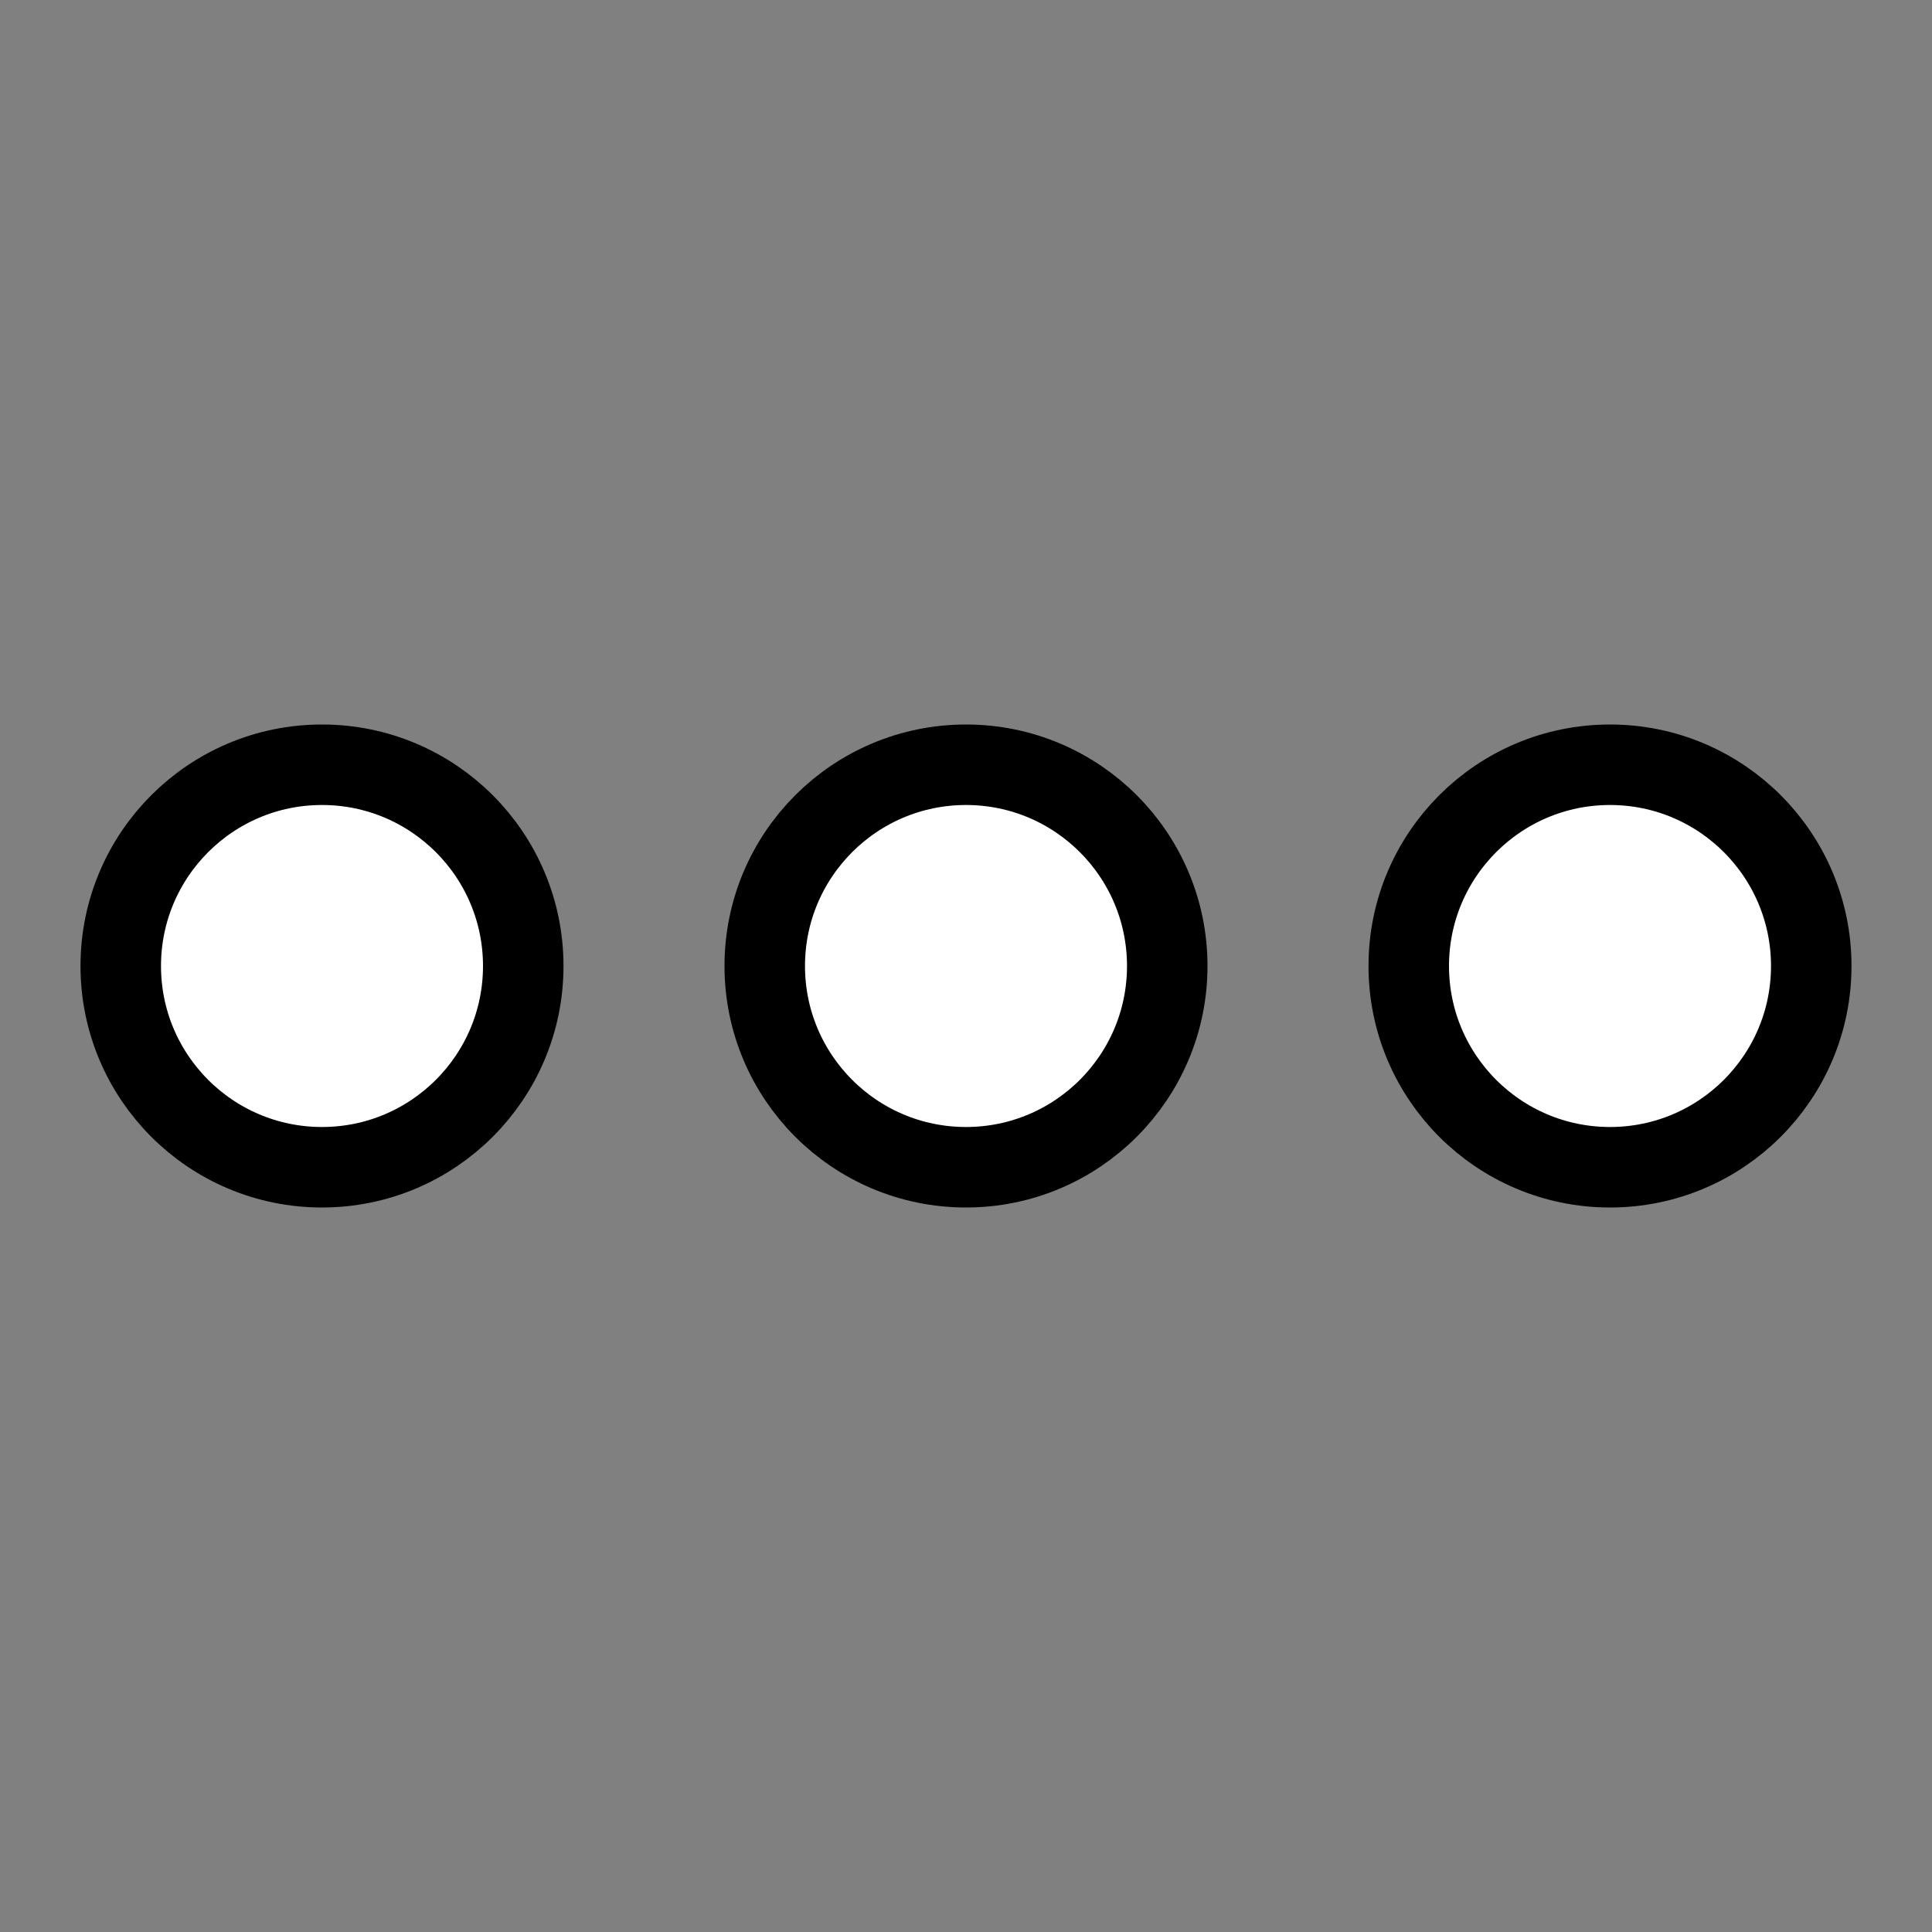 <svg width="24" height="24" viewBox="0 0 24 24" xmlns="http://www.w3.org/2000/svg"><rect x="0" y="0" width="24" height="24" fill="#808080" stroke="none"/><title>icon / menu</title><g fill="#FFF" fill-rule="evenodd" stroke="#000"><circle cx="12" cy="12" r="2.5"/><circle cx="4" cy="12" r="2.5"/><circle cx="20" cy="12" r="2.5"/></g></svg>